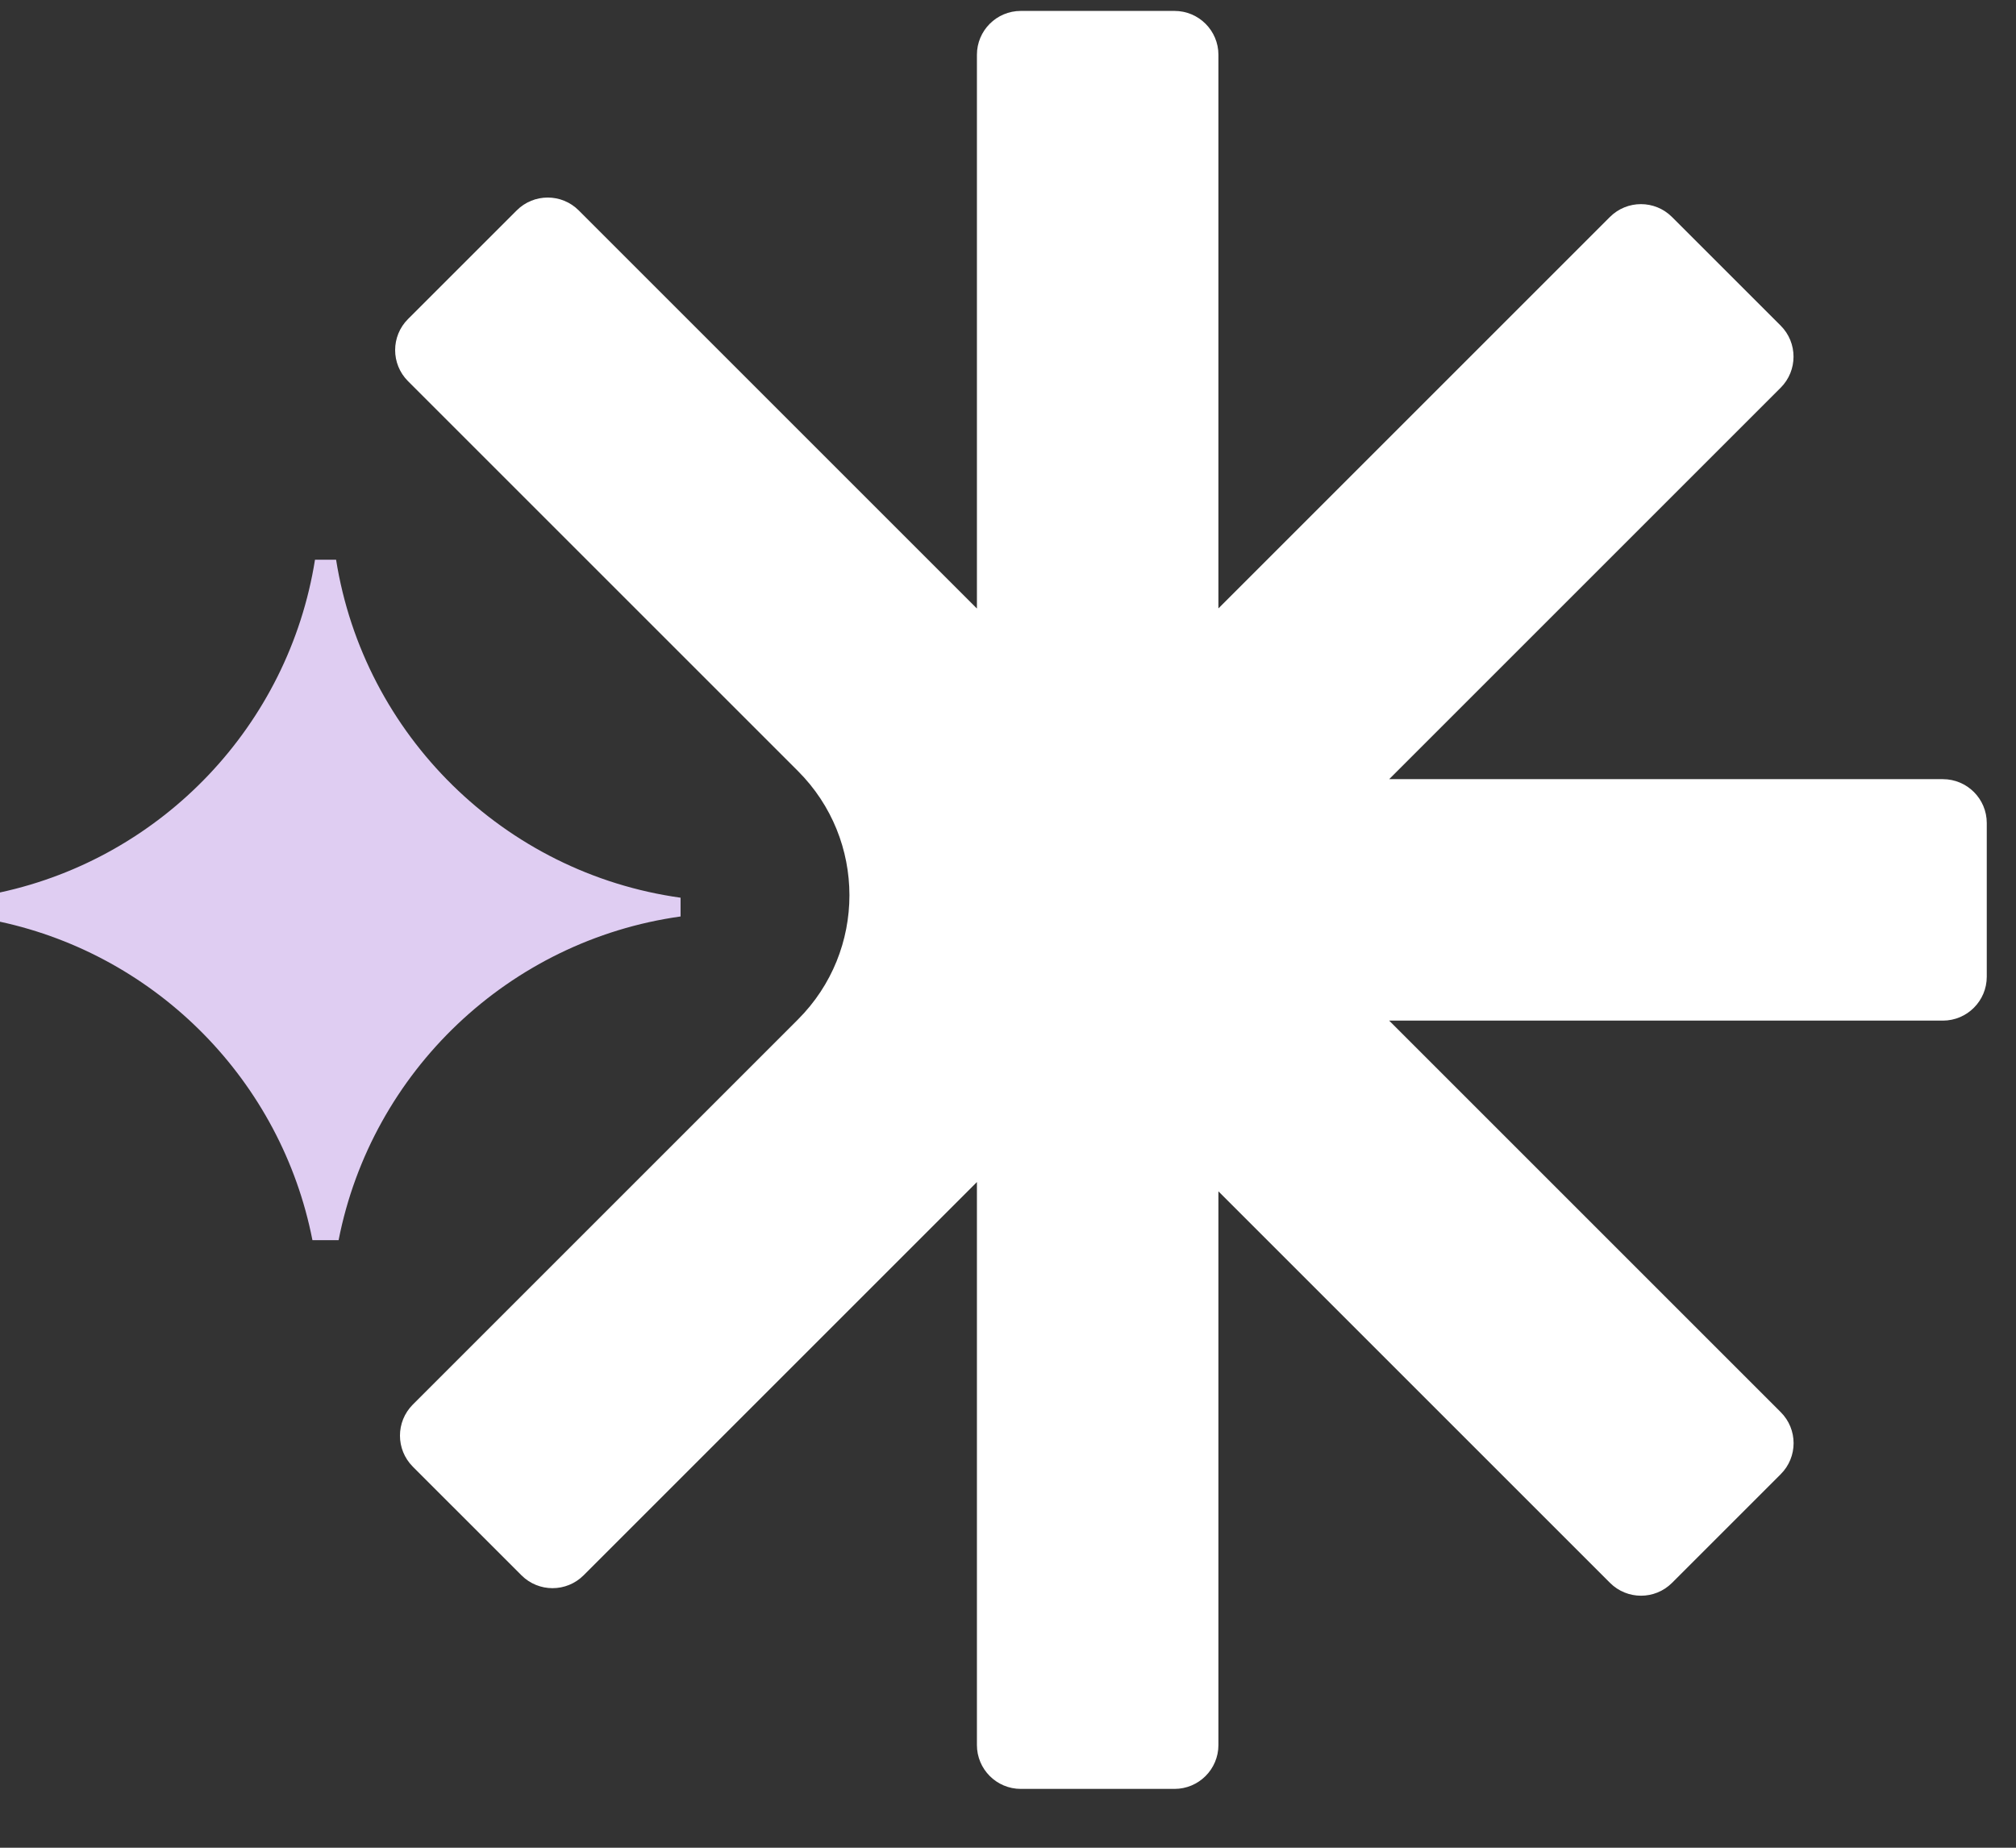 <svg width="48" height="44" viewBox="0 0 48 44" fill="none" xmlns="http://www.w3.org/2000/svg">
<rect x="0" y="0" width="48" height="44" fill="#333333" stroke="none"/>
<path fill-rule="evenodd" clip-rule="evenodd" d="M8.002 13.328C8.665 17.505 12.002 20.791 16.204 21.377V21.824C12.117 22.395 8.848 25.519 8.062 29.532H7.439C6.699 25.751 3.755 22.76 0 21.949L0 21.252C3.867 20.417 6.874 17.269 7.5 13.328H8.002Z" fill="#DFCDF2"/>
<path fill-rule="evenodd" clip-rule="evenodd" d="M23.26 1.305C23.26 0.728 23.728 0.26 24.305 0.26H27.964C28.542 0.26 29.01 0.728 29.01 1.305V14.488L38.331 5.167C38.739 4.759 39.401 4.759 39.809 5.167L42.397 7.754C42.805 8.162 42.805 8.824 42.397 9.233L33.076 18.554H46.258C46.836 18.554 47.304 19.022 47.304 19.599V23.258C47.304 23.835 46.836 24.304 46.258 24.304H33.075L42.398 33.627C42.807 34.035 42.807 34.697 42.398 35.105L39.811 37.692C39.403 38.101 38.741 38.101 38.333 37.692L29.01 28.369V41.554C29.01 42.131 28.542 42.599 27.964 42.599H24.305C23.728 42.599 23.26 42.131 23.26 41.554V28.148L13.895 37.513C13.486 37.921 12.825 37.921 12.416 37.513L9.829 34.926C9.421 34.517 9.421 33.856 9.829 33.447L19 24.276C20.633 22.643 20.633 19.995 19 18.362L9.714 9.076C9.306 8.668 9.306 8.006 9.714 7.598L12.302 5.011C12.71 4.602 13.372 4.602 13.78 5.011L23.26 14.491V1.305Z" fill="white"/>
</svg>
